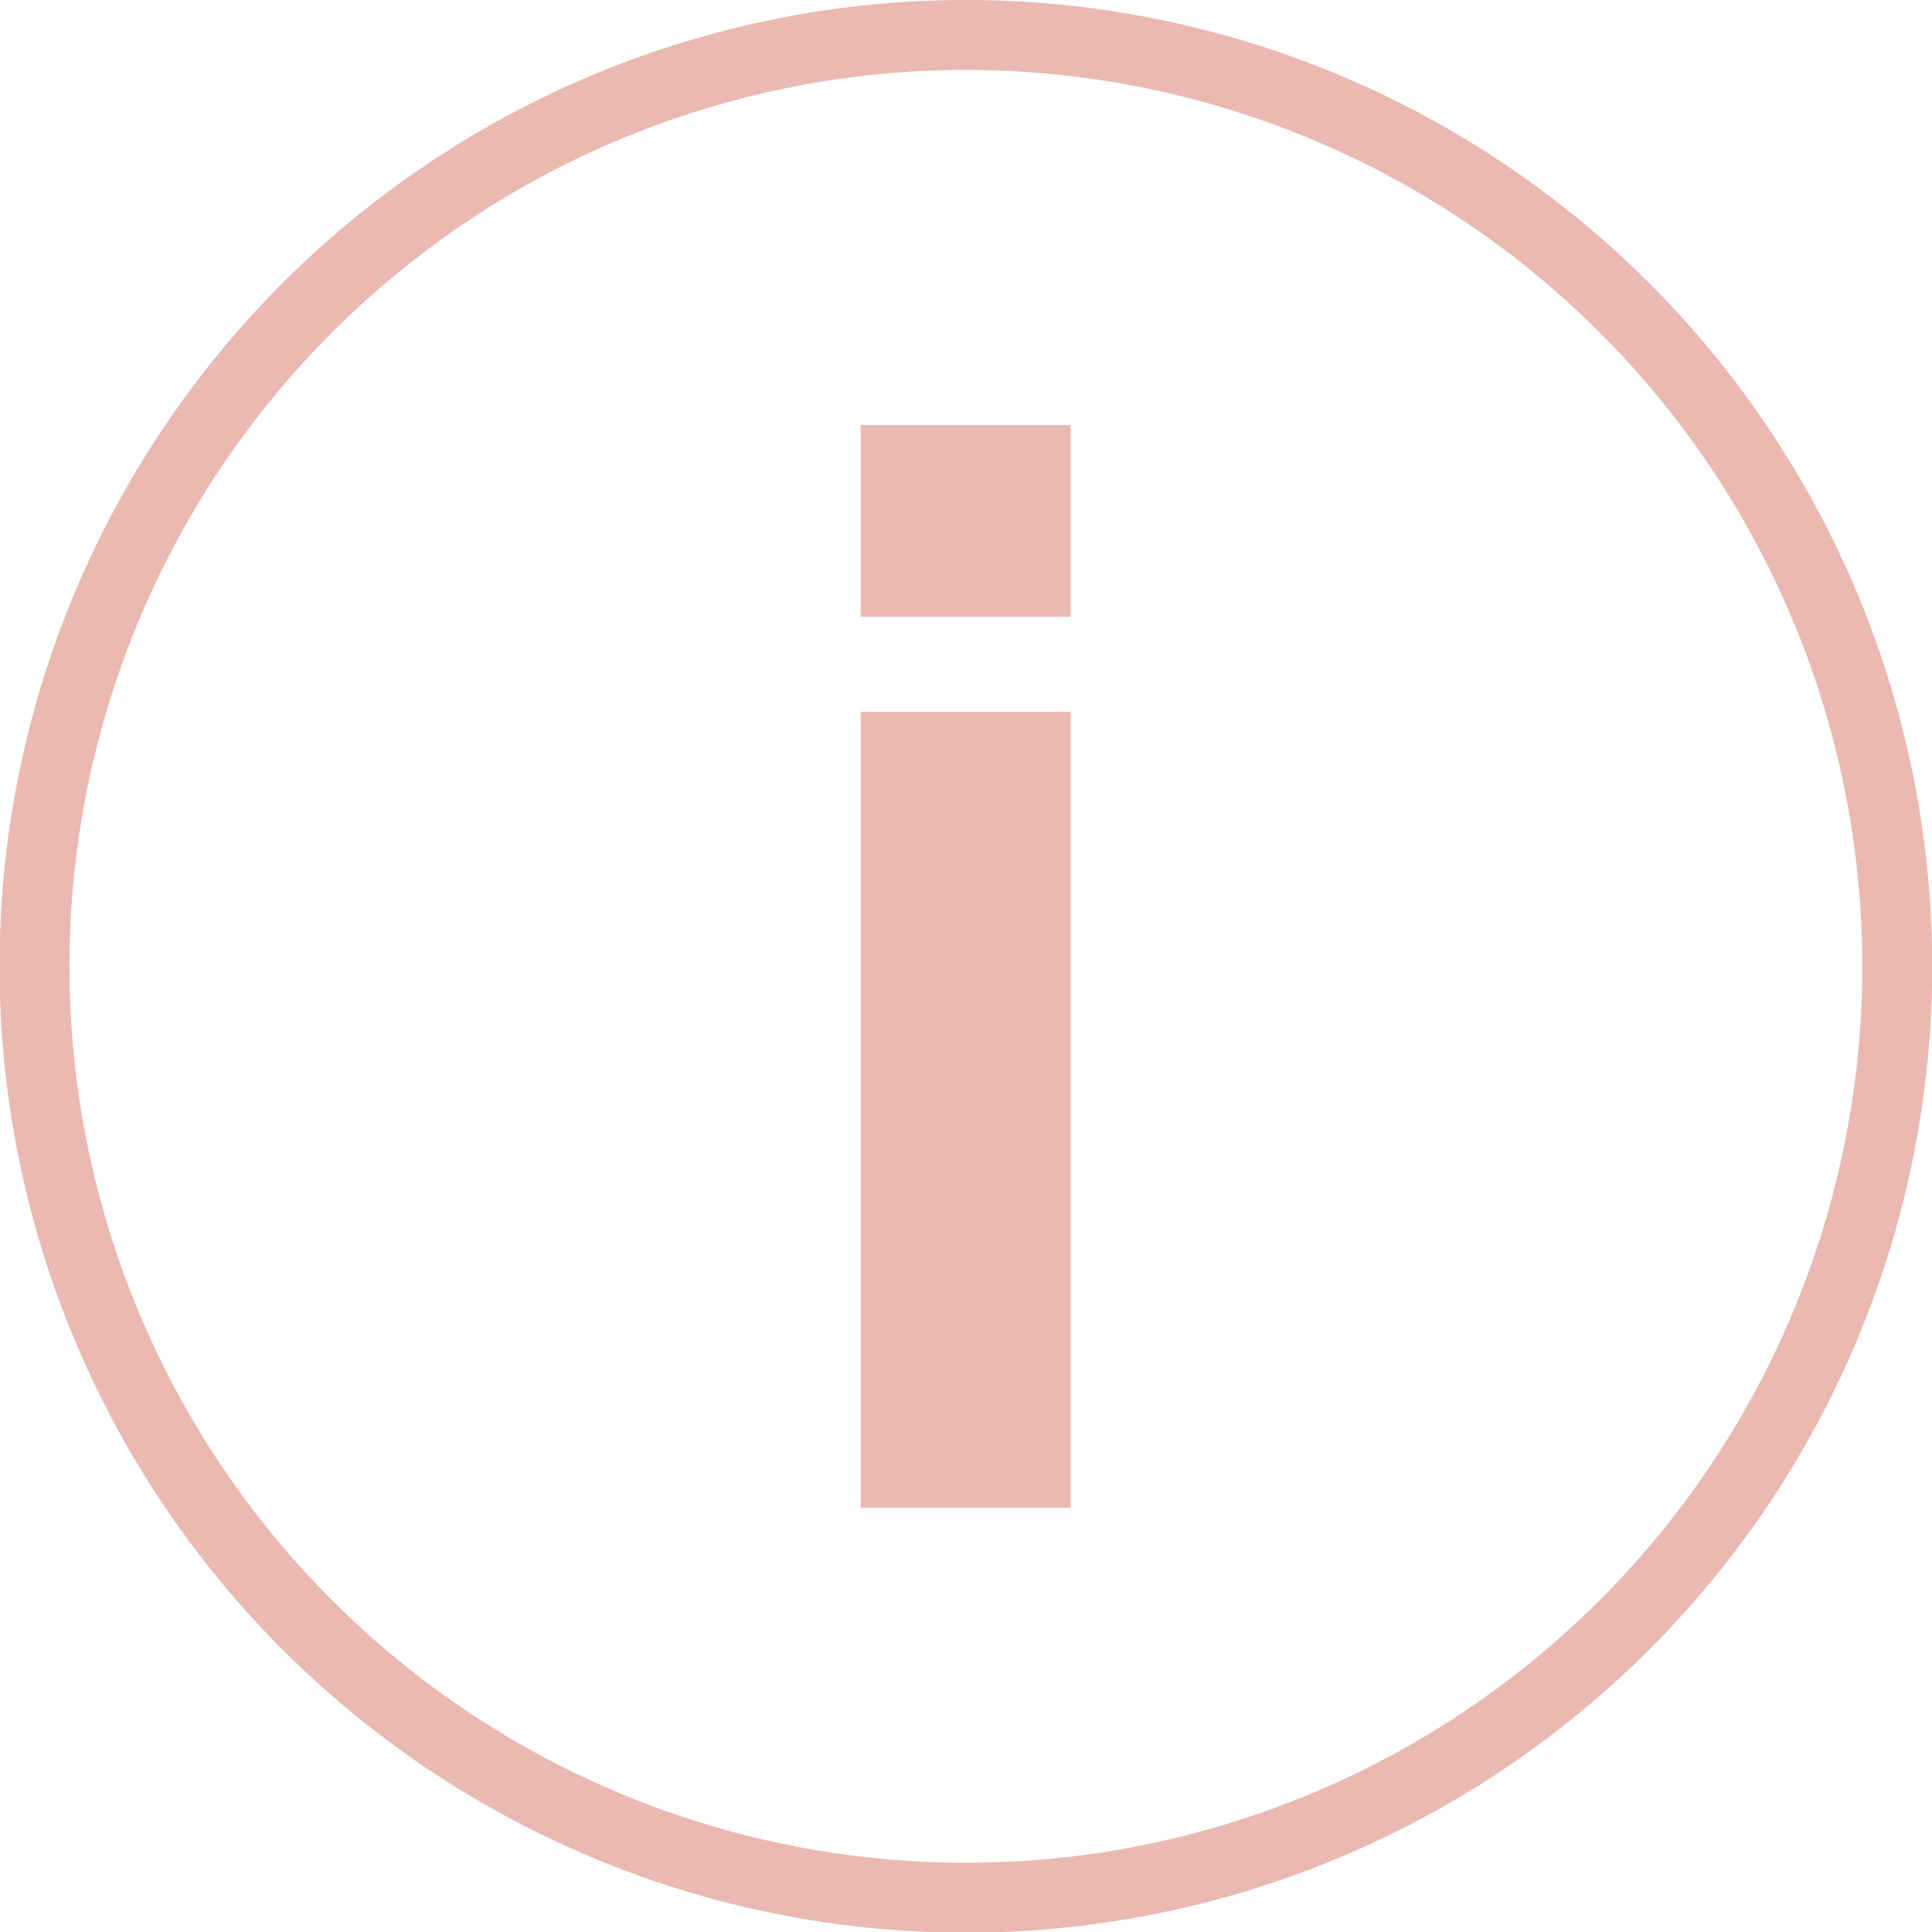 <svg id="Layer_1" data-name="Layer 1" xmlns="http://www.w3.org/2000/svg" xmlns:xlink="http://www.w3.org/1999/xlink" viewBox="0 0 27.63 27.63"><defs><clipPath id="clip-path" transform="translate(-1.18 -1.18)"><path d="M13.49,11.36h3V22.74h-3Zm3-1.36h-3V7.26h3Z" fill="#eab9b1"/></clipPath></defs><title>about</title><circle cx="15" cy="15" r="13.32" transform="translate(-7.4 13.82) rotate(-45)" fill="none" stroke="#eab9b1" stroke-miterlimit="10"/><path d="M13.49,11.36h3V22.74h-3Zm3-1.36h-3V7.26h3Z" transform="translate(-1.18 -1.18)" fill="#eab9b1"/><g clip-path="url(#clip-path)"><rect x="12.31" y="6.08" width="3.02" height="15.48" fill="#eab9b1"/></g></svg>
